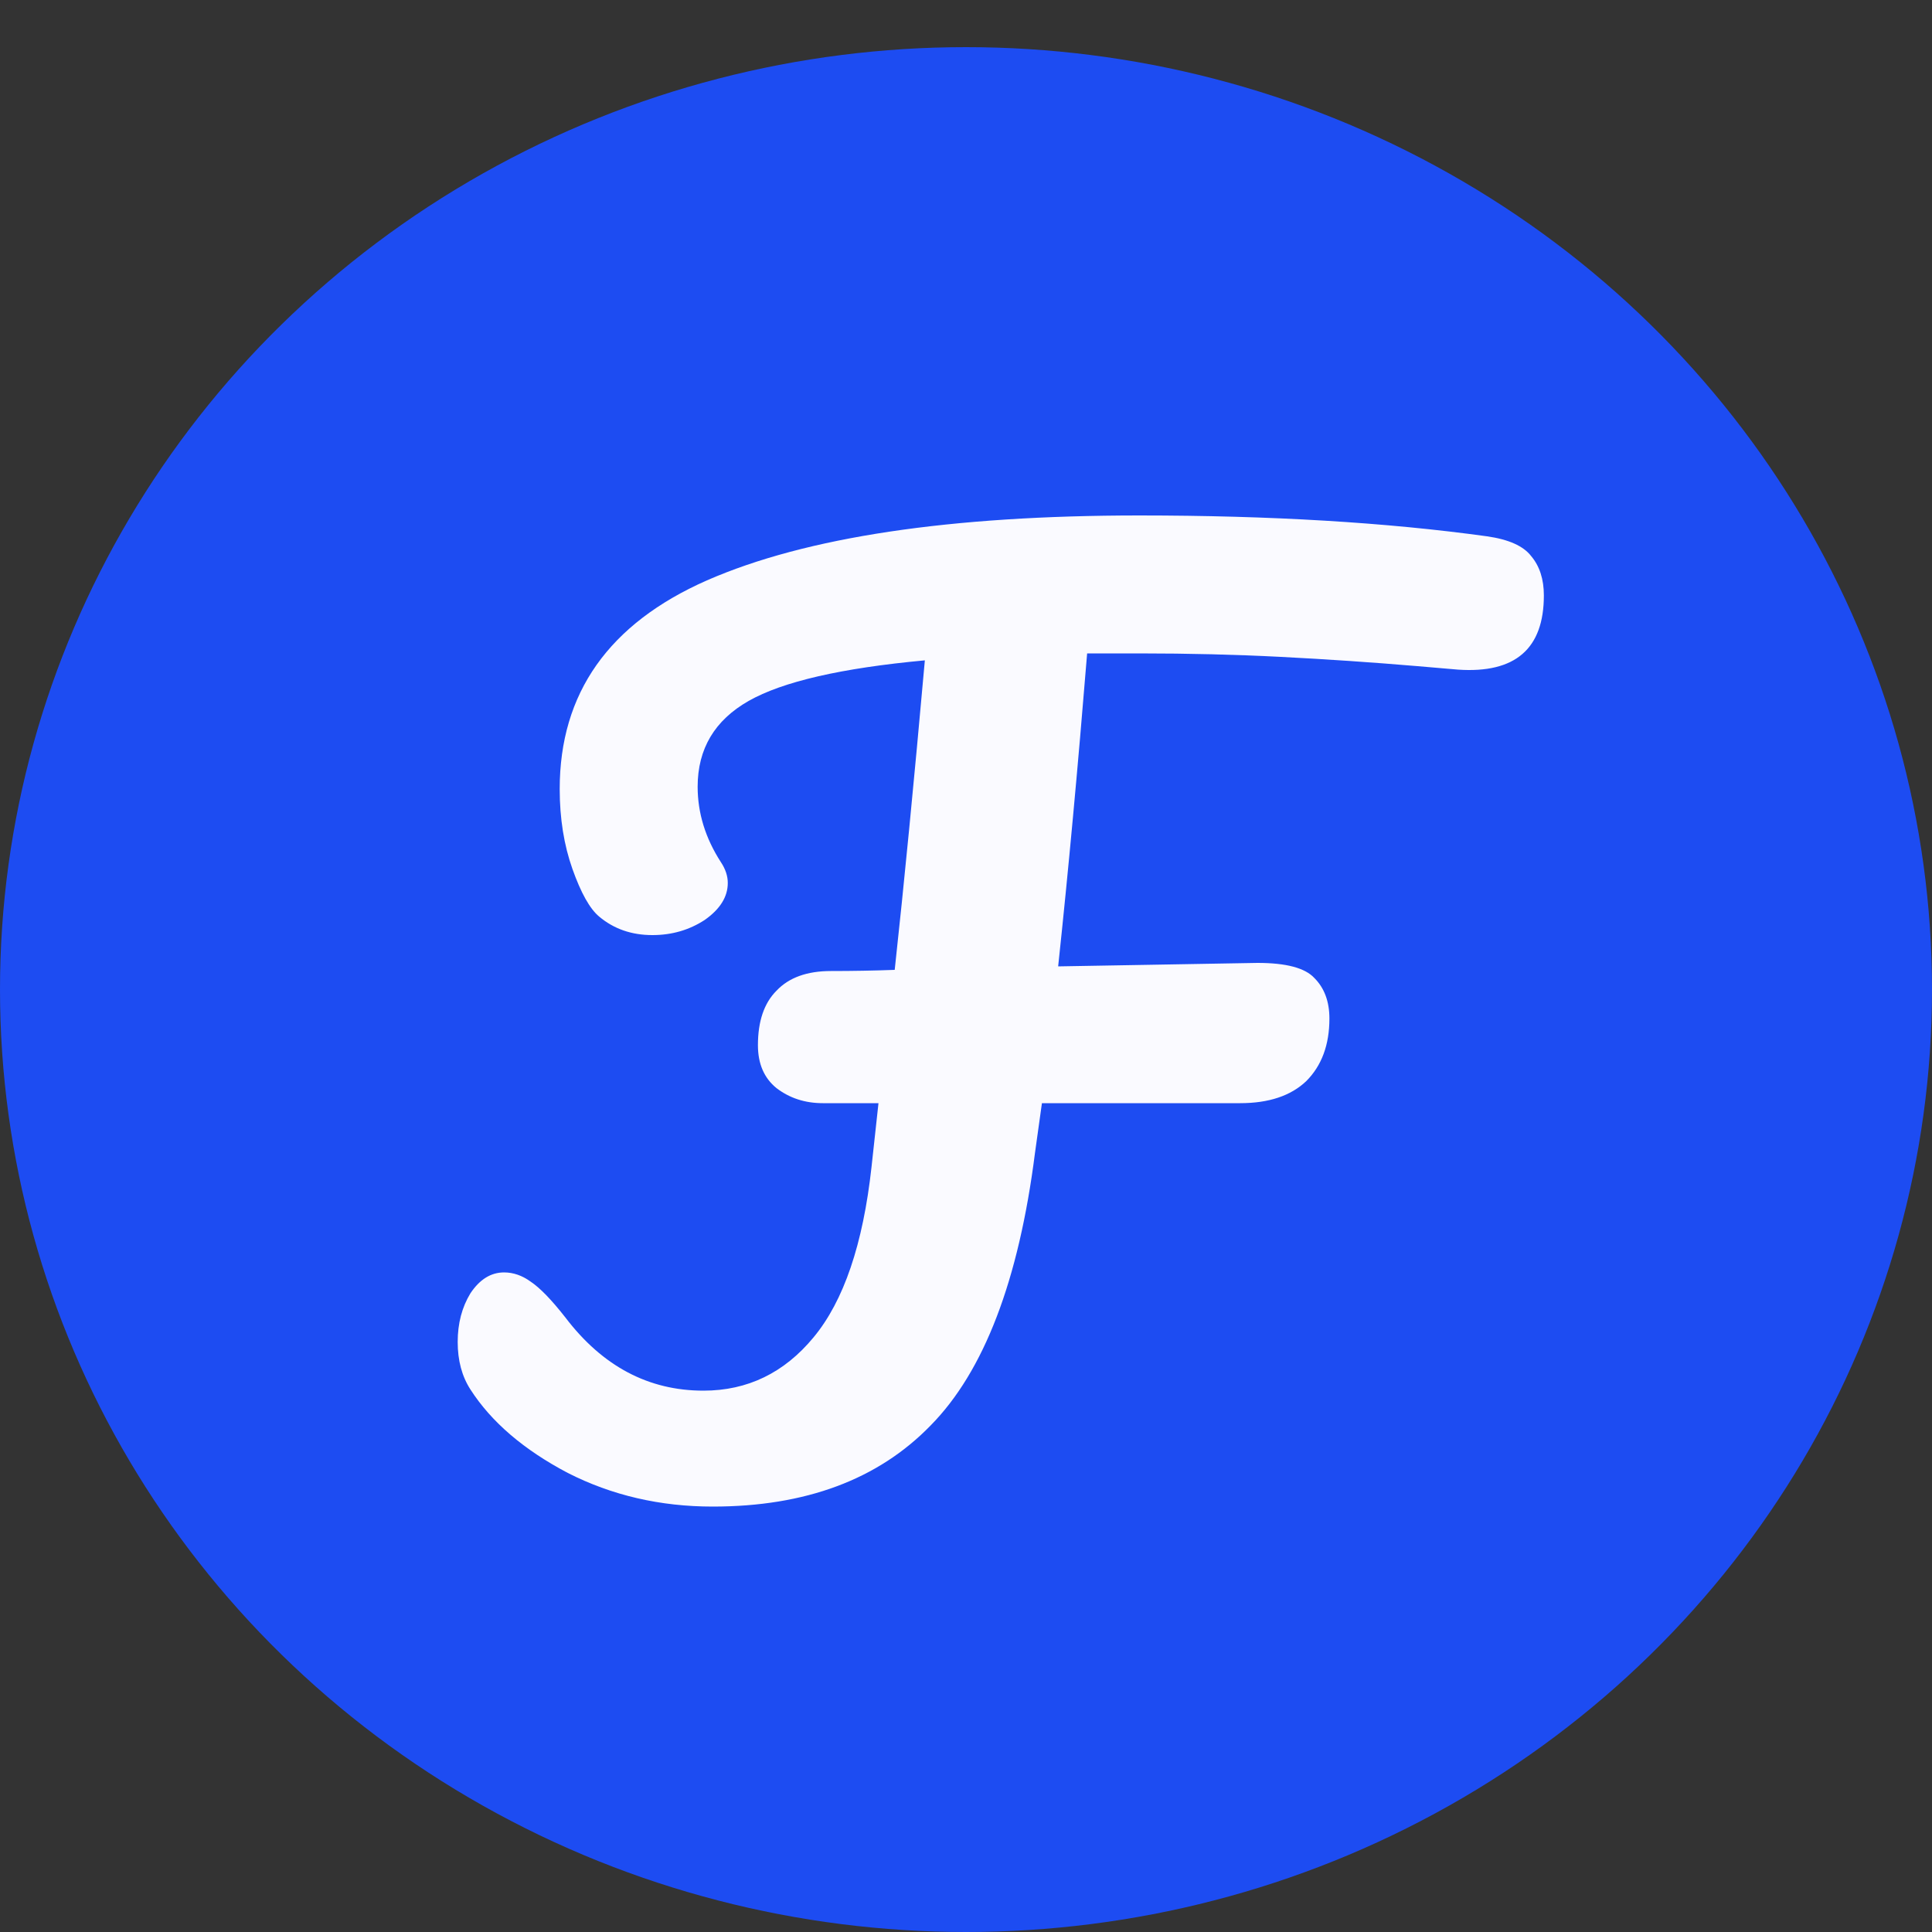 <svg width="80" height="80" viewBox="0 0 80 80" fill="none" xmlns="http://www.w3.org/2000/svg">
  <rect x="0" y="0" width="80" height="80" fill="#333333" stroke="none"/>
  <ellipse cx="40" cy="40.976" rx="40" ry="39.024" fill="#1D4CF2"/>
  <path d="M61.576 22.208C62.472 22.336 63.08 22.608 63.4 23.024C63.752 23.44 63.928 23.984 63.928 24.656C63.928 26.864 62.744 27.888 60.376 27.728L58.696 27.584C56.808 27.424 54.92 27.296 53.032 27.2C51.176 27.104 49.224 27.056 47.176 27.056H45.016C44.632 31.792 44.232 36.112 43.816 40.016L52.072 39.872C53.256 39.872 54.04 40.08 54.424 40.496C54.84 40.912 55.048 41.472 55.048 42.176C55.048 43.264 54.728 44.128 54.088 44.768C53.448 45.376 52.536 45.68 51.352 45.68H43.144L42.856 47.744C42.184 53.024 40.744 56.784 38.536 59.024C36.36 61.264 33.352 62.384 29.512 62.384C27.336 62.384 25.336 61.92 23.512 60.992C21.688 60.032 20.344 58.88 19.48 57.536C19.128 56.992 18.952 56.336 18.952 55.568C18.952 54.8 19.128 54.128 19.48 53.552C19.864 52.976 20.328 52.688 20.872 52.688C21.256 52.688 21.624 52.816 21.976 53.072C22.36 53.328 22.84 53.824 23.416 54.56C24.952 56.576 26.856 57.584 29.128 57.584C30.952 57.584 32.472 56.848 33.688 55.376C34.936 53.872 35.736 51.52 36.088 48.32L36.376 45.68H34.072C33.336 45.68 32.696 45.472 32.152 45.056C31.64 44.64 31.384 44.048 31.384 43.28C31.384 42.288 31.64 41.536 32.152 41.024C32.664 40.48 33.416 40.208 34.408 40.208C35.304 40.208 36.184 40.192 37.048 40.16C37.432 36.64 37.848 32.368 38.296 27.344C34.84 27.664 32.408 28.224 31 29.024C29.592 29.824 28.888 31.008 28.888 32.576C28.888 33.664 29.208 34.704 29.848 35.696C30.04 35.984 30.136 36.272 30.136 36.56C30.136 37.136 29.816 37.648 29.176 38.096C28.536 38.512 27.816 38.72 27.016 38.72C26.152 38.72 25.416 38.464 24.808 37.952C24.424 37.632 24.056 36.976 23.704 35.984C23.352 34.992 23.176 33.888 23.176 32.672C23.176 28.704 25.208 25.824 29.272 24.032C33.368 22.24 39.336 21.344 47.176 21.344C52.616 21.344 57.416 21.632 61.576 22.208Z" fill="#FAFAFF"/>
</svg>
